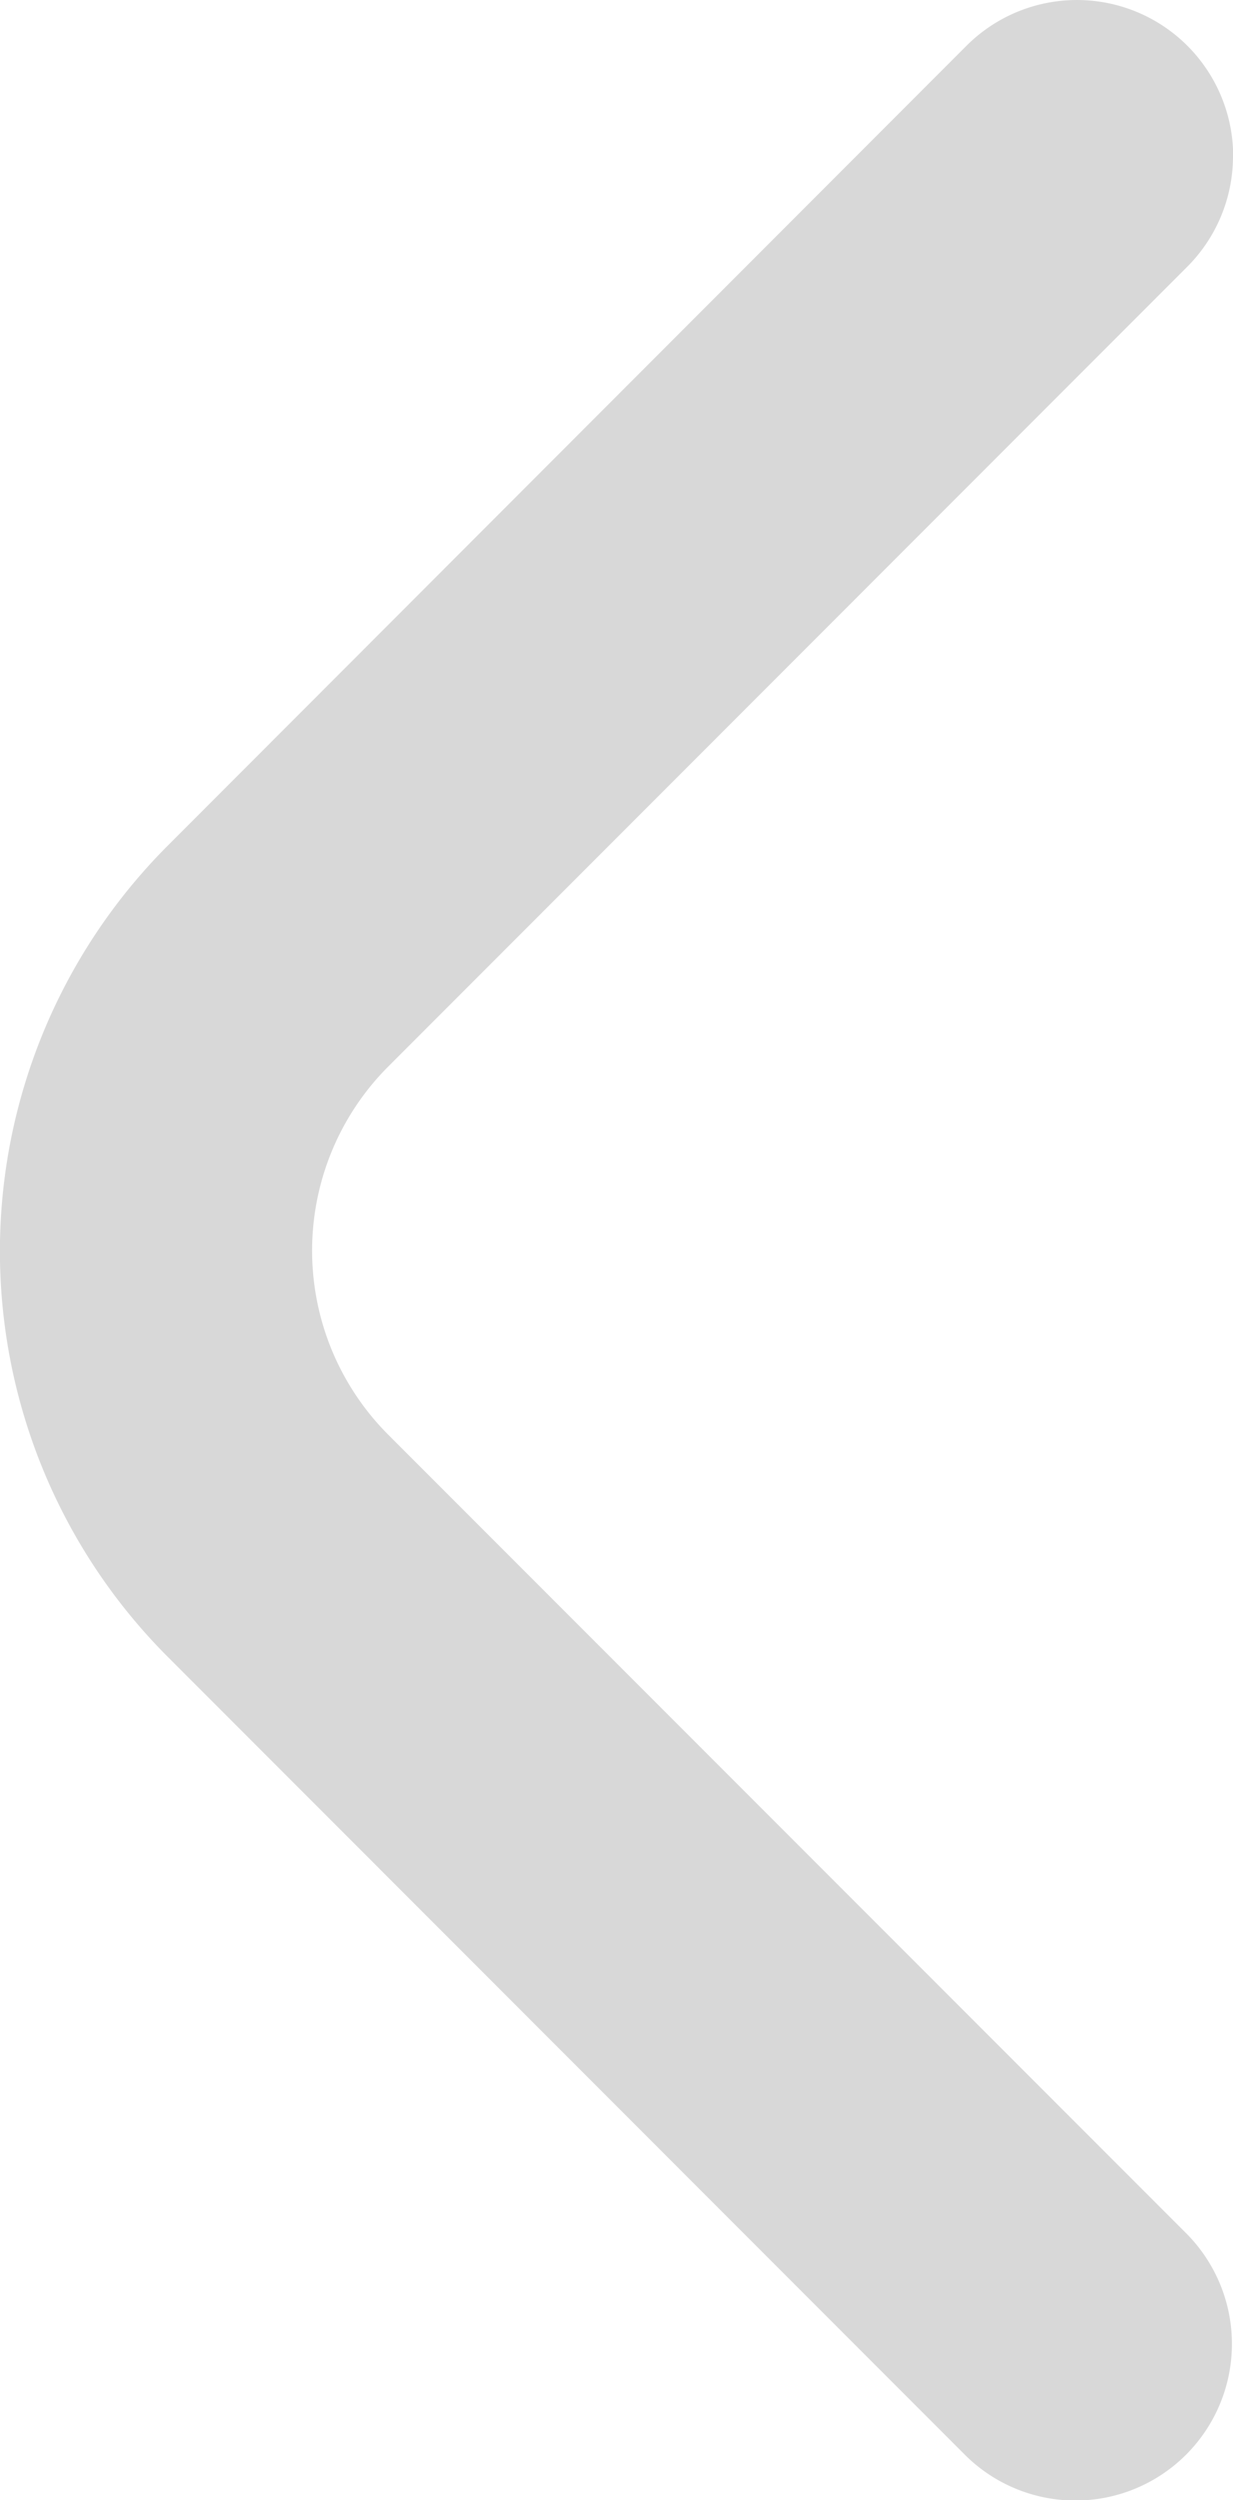 <svg xmlns="http://www.w3.org/2000/svg" width="7.031" height="14.245" viewBox="0 0 7.031 14.245">
  <path id="_3916931" data-name="3916931" d="M7.031.891a.891.891,0,0,1-.261.629L2.215,6.076a1.484,1.484,0,0,0,0,2.1l4.55,4.55A.891.891,0,1,1,5.5,13.985L.955,9.439a3.269,3.269,0,0,1,0-4.619L5.511.261a.891.891,0,0,1,1.521.63Z" fill="#d8d8d8"/>
</svg>
